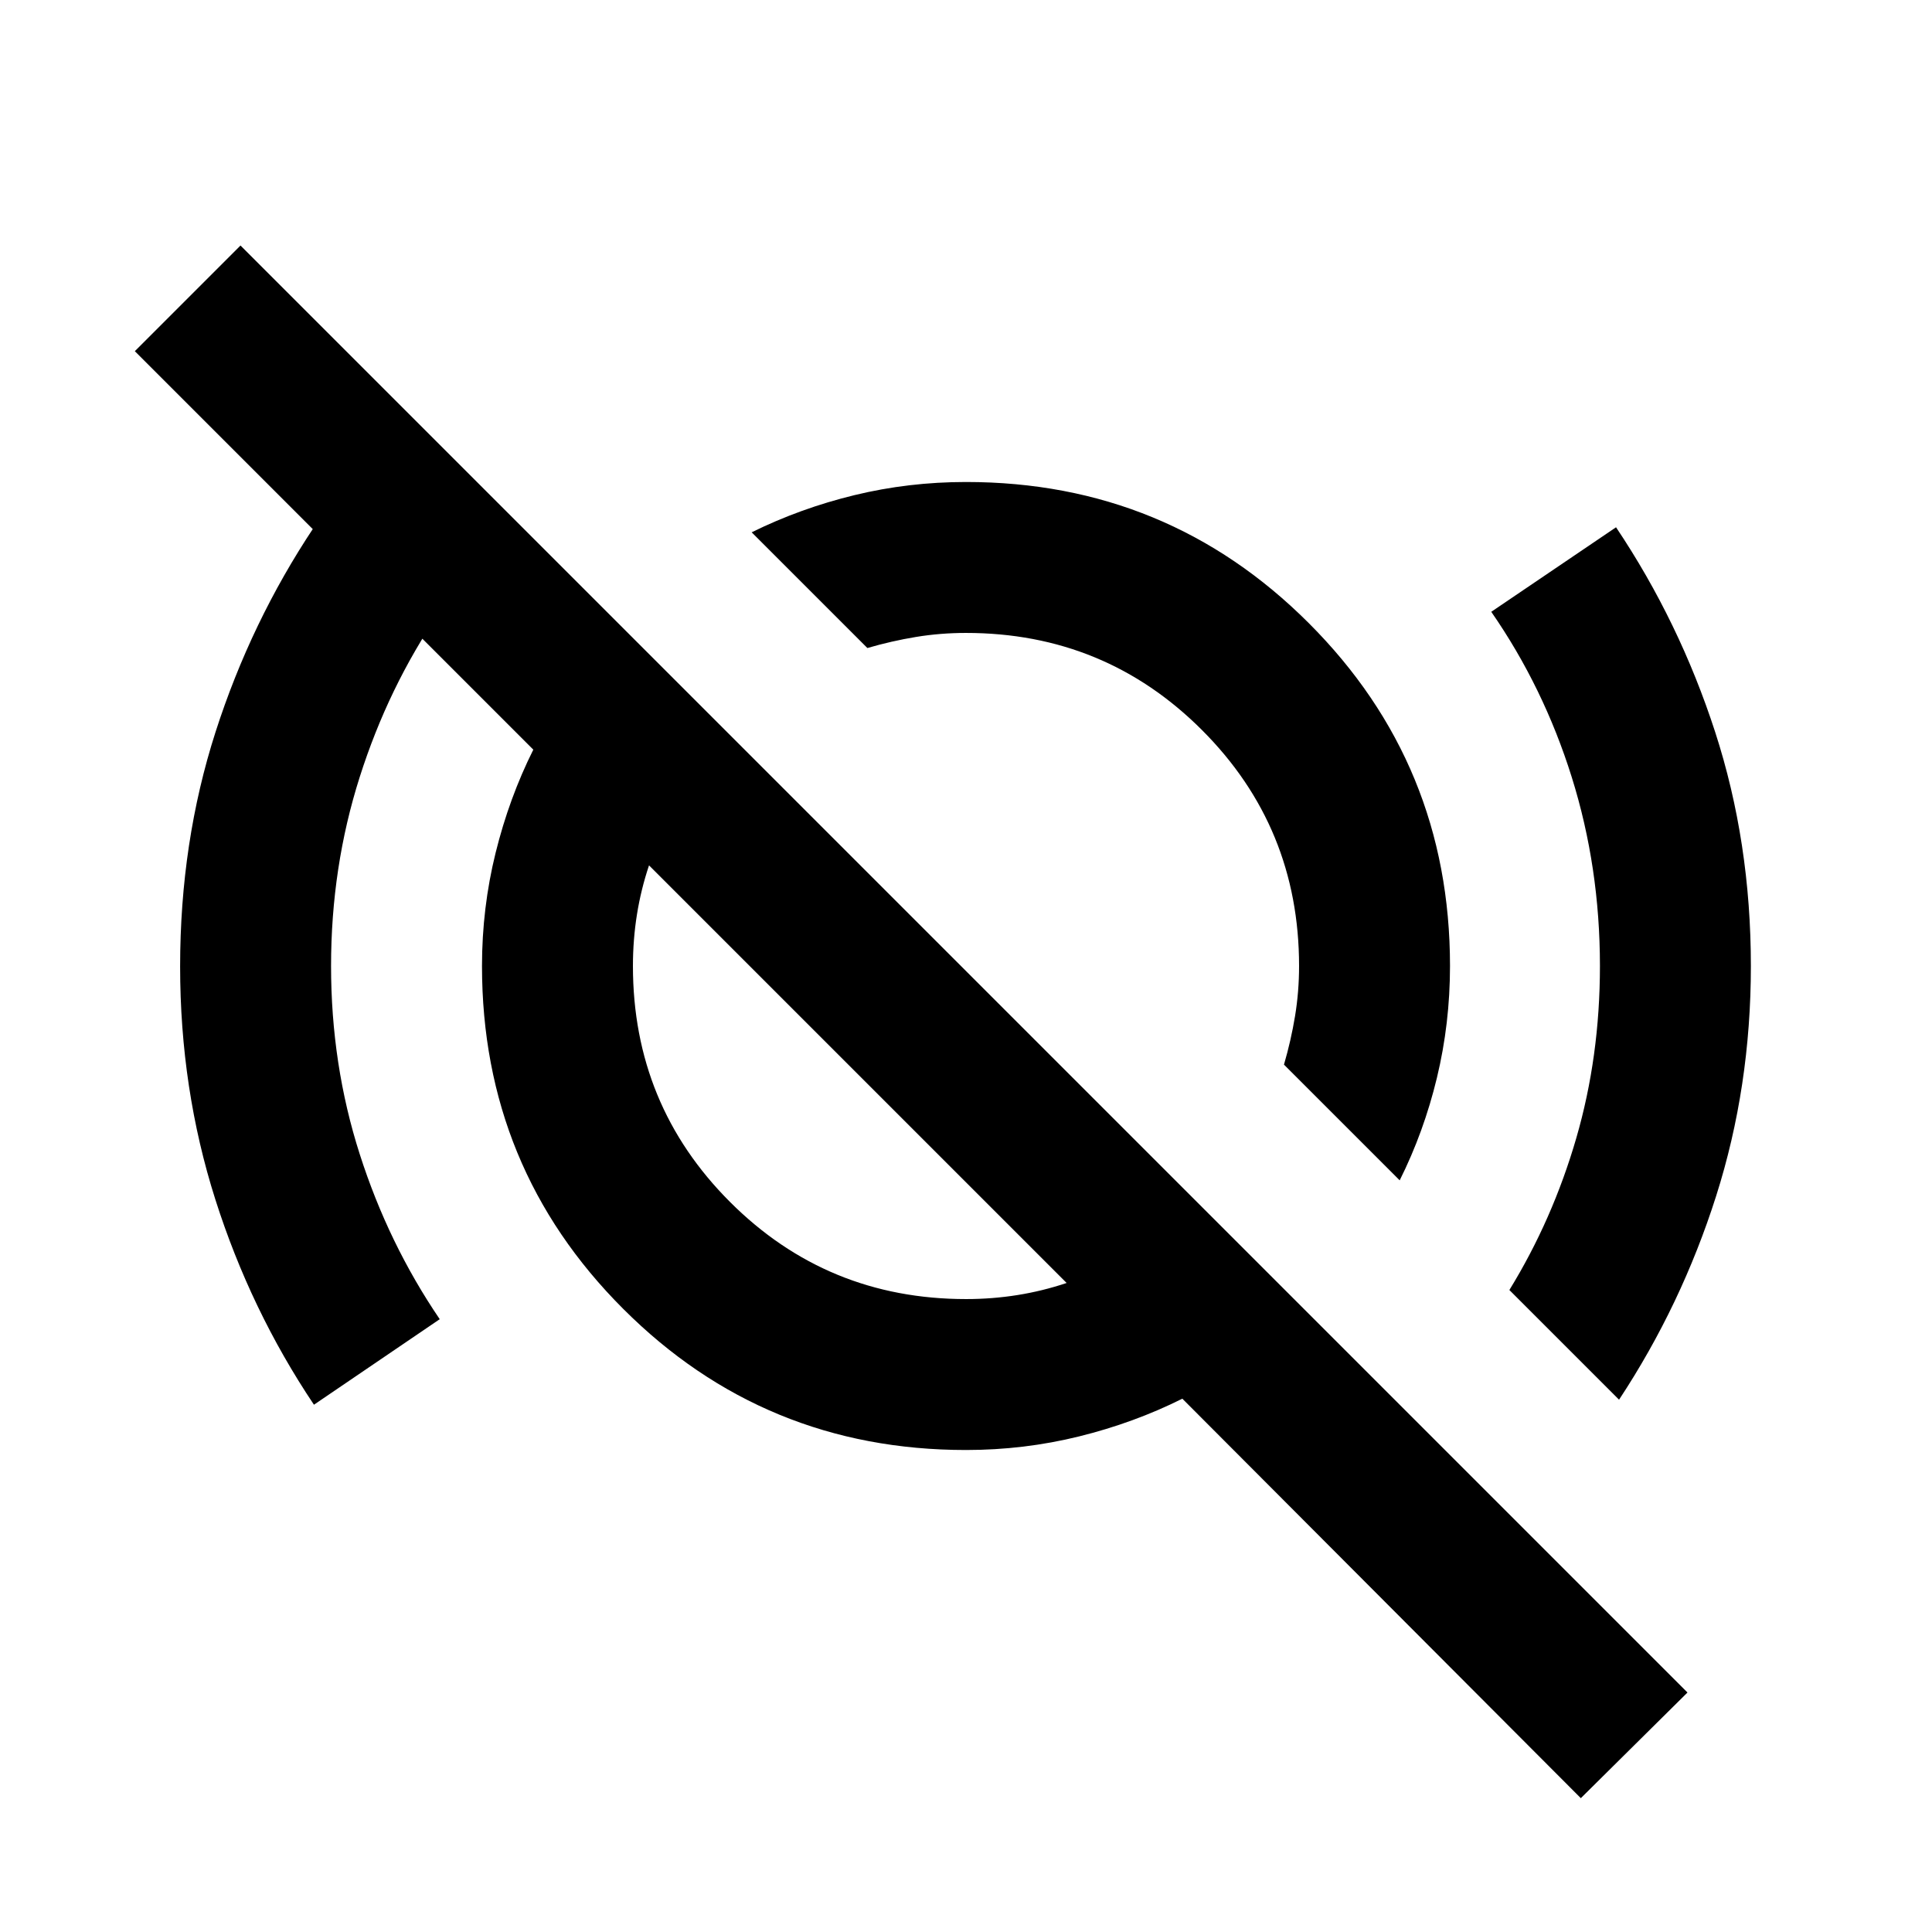 <svg xmlns="http://www.w3.org/2000/svg" height="24" viewBox="0 -960 960 960" width="24"><path d="M156-262q-31.5-47-49-102T89.5-479.76q0-61.74 17.6-116.52Q124.71-651.05 156-698l62.5 42q-25.53 37.36-39.76 82.1-14.24 44.74-14.24 93.9 0 49 14.24 93.47 14.23 44.48 39.76 82.03L156-262Zm539.5-111.5L638-431q3.5-12 5.5-24.12 2-12.12 2-24.88 0-69-48.25-117.25T480-645.5q-12.76 0-24.88 2T431-638l-57.5-57.5q24.24-11.96 51.12-18.48T480-720.5q100.21 0 170.35 70.15Q720.5-580.21 720.5-480q0 28.56-6.5 55.53-6.5 26.97-18.5 50.97Zm109 109L750-319q21.5-35 33.25-75.5T795-480q0-49.11-14-93.81-14-44.69-40-82.19l62-42q31.5 47 49.25 101.72T870-480q0 60-17.25 114.25T804.5-264.5Zm-324.5-50q13.1 0 25.6-2 12.5-2 24.4-6L322.5-530q-4 11.9-6 24.4-2 12.5-2 25.6 0 69 48.25 117.25T480-314.5Zm305.5 248L587.5-265q-24 12-51.32 18.75T480-239.5q-100.21 0-170.35-70.15Q239.5-379.79 239.5-480q0-28.86 6.75-56.18T265-587.5l-198-198 52.5-52.5 719 719-53 52.5ZM531-538ZM429.5-422.5Z"/></svg>